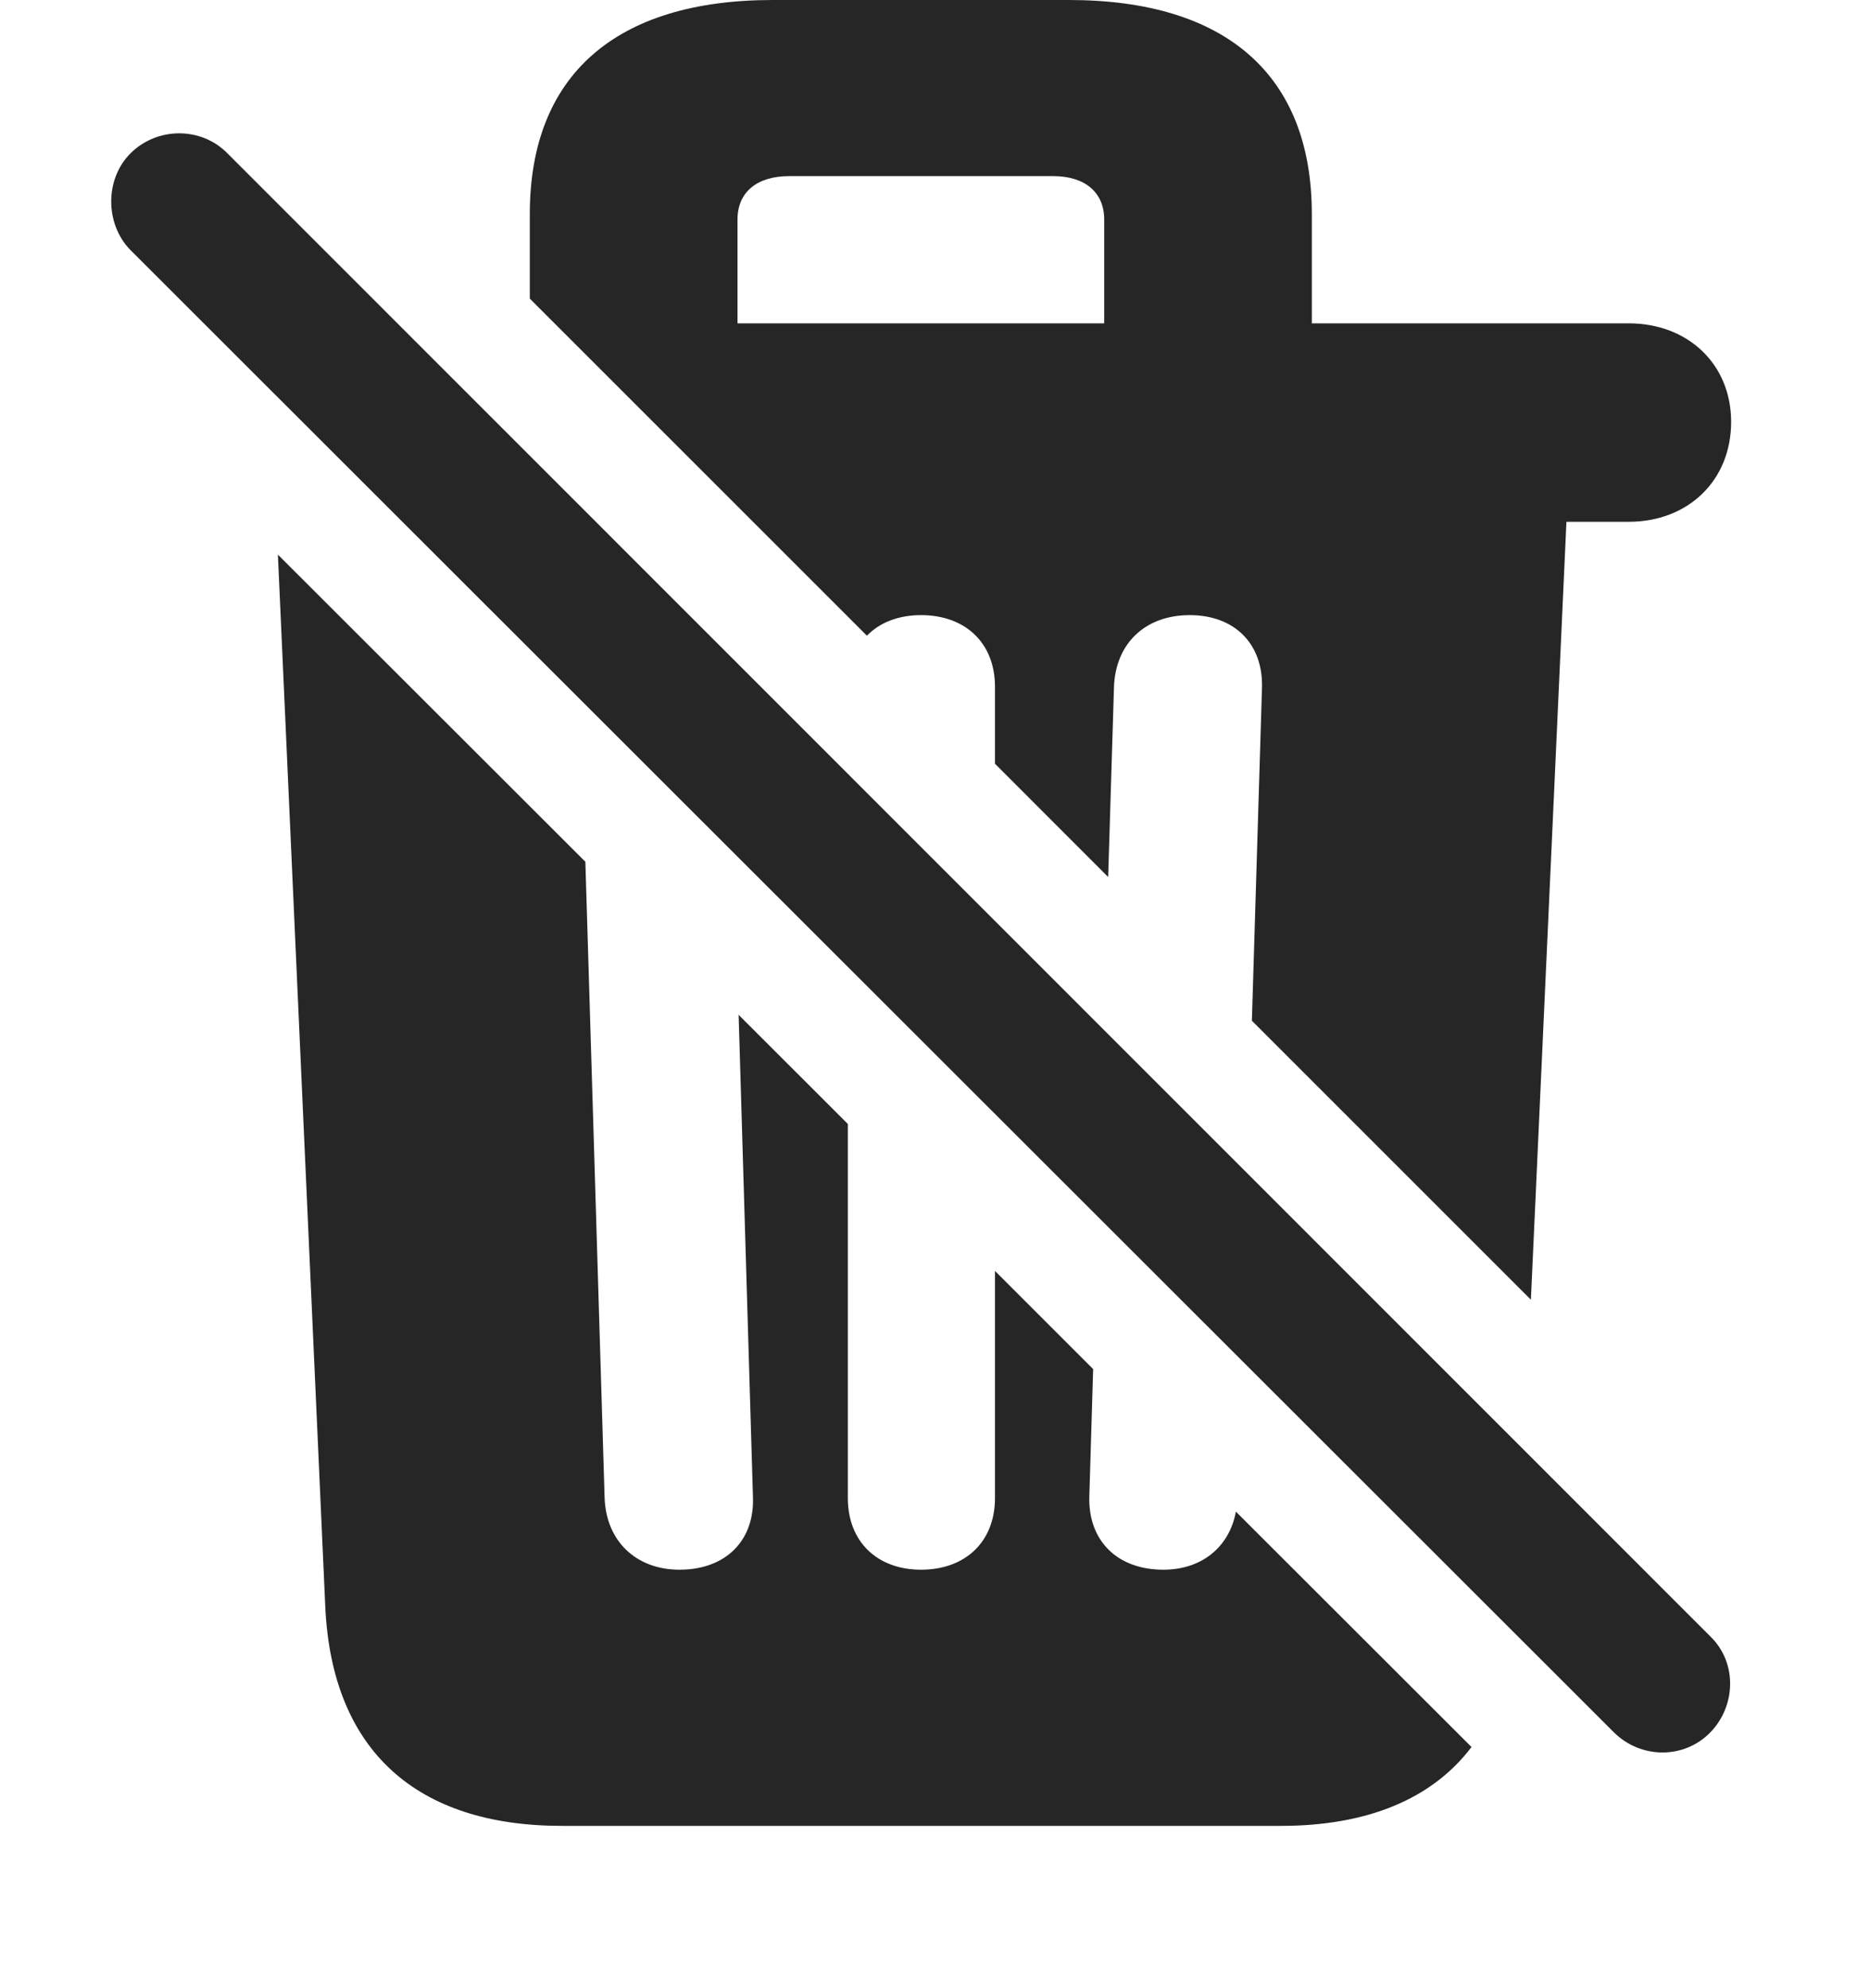 <?xml version="1.0" encoding="UTF-8"?>
<!--Generator: Apple Native CoreSVG 326-->
<!DOCTYPE svg PUBLIC "-//W3C//DTD SVG 1.1//EN" "http://www.w3.org/Graphics/SVG/1.1/DTD/svg11.dtd">
<svg version="1.1" xmlns="http://www.w3.org/2000/svg" xmlns:xlink="http://www.w3.org/1999/xlink"
       viewBox="0 0 23.525 25.008">
       <g>
              <rect height="25.008" opacity="0" width="23.525" x="0" y="0" />
              <path d="M7.364 10.842L7.606 18.84C7.623 19.39 8.003 19.749 8.548 19.749C9.131 19.749 9.497 19.381 9.472 18.825L9.292 12.768L10.666 14.141L10.666 18.848C10.666 19.395 11.034 19.749 11.587 19.749C12.147 19.749 12.517 19.395 12.517 18.848L12.517 15.99L13.752 17.225L13.704 18.825C13.687 19.381 14.052 19.749 14.635 19.749C15.116 19.749 15.464 19.467 15.548 19.019L18.512 21.98C18.013 22.638 17.195 22.972 16.114 22.972L7.069 22.972C5.25 22.972 4.176 22.036 4.092 20.214L3.496 6.978ZM16.503 2.693L16.503 4.068L20.489 4.068C21.232 4.068 21.778 4.579 21.778 5.308C21.778 6.051 21.232 6.565 20.489 6.565L19.706 6.565L19.259 16.352L15.749 12.842L15.876 8.655C15.893 8.1 15.53 7.739 14.967 7.739C14.405 7.739 14.031 8.098 14.014 8.648L13.941 11.034L12.517 9.609L12.517 8.64C12.517 8.092 12.147 7.739 11.587 7.739C11.303 7.739 11.067 7.832 10.906 7.998L6.665 3.757L6.665 2.693C6.665 0.949 7.742 0 9.721 0L13.447 0C15.429 0 16.503 0.949 16.503 2.693ZM9.926 2.216C9.519 2.216 9.278 2.421 9.278 2.761L9.278 4.068L13.891 4.068L13.891 2.761C13.891 2.421 13.65 2.216 13.25 2.216Z"
                     fill="currentColor" fill-opacity="0.85" />
              <path d="M20.303 21.795C20.643 22.133 21.189 22.133 21.517 21.795C21.839 21.463 21.857 20.919 21.517 20.589L2.863 1.931C2.533 1.593 1.977 1.593 1.64 1.931C1.319 2.252 1.319 2.817 1.64 3.145Z"
                     fill="currentColor" fill-opacity="0.85" />
       </g>
</svg>